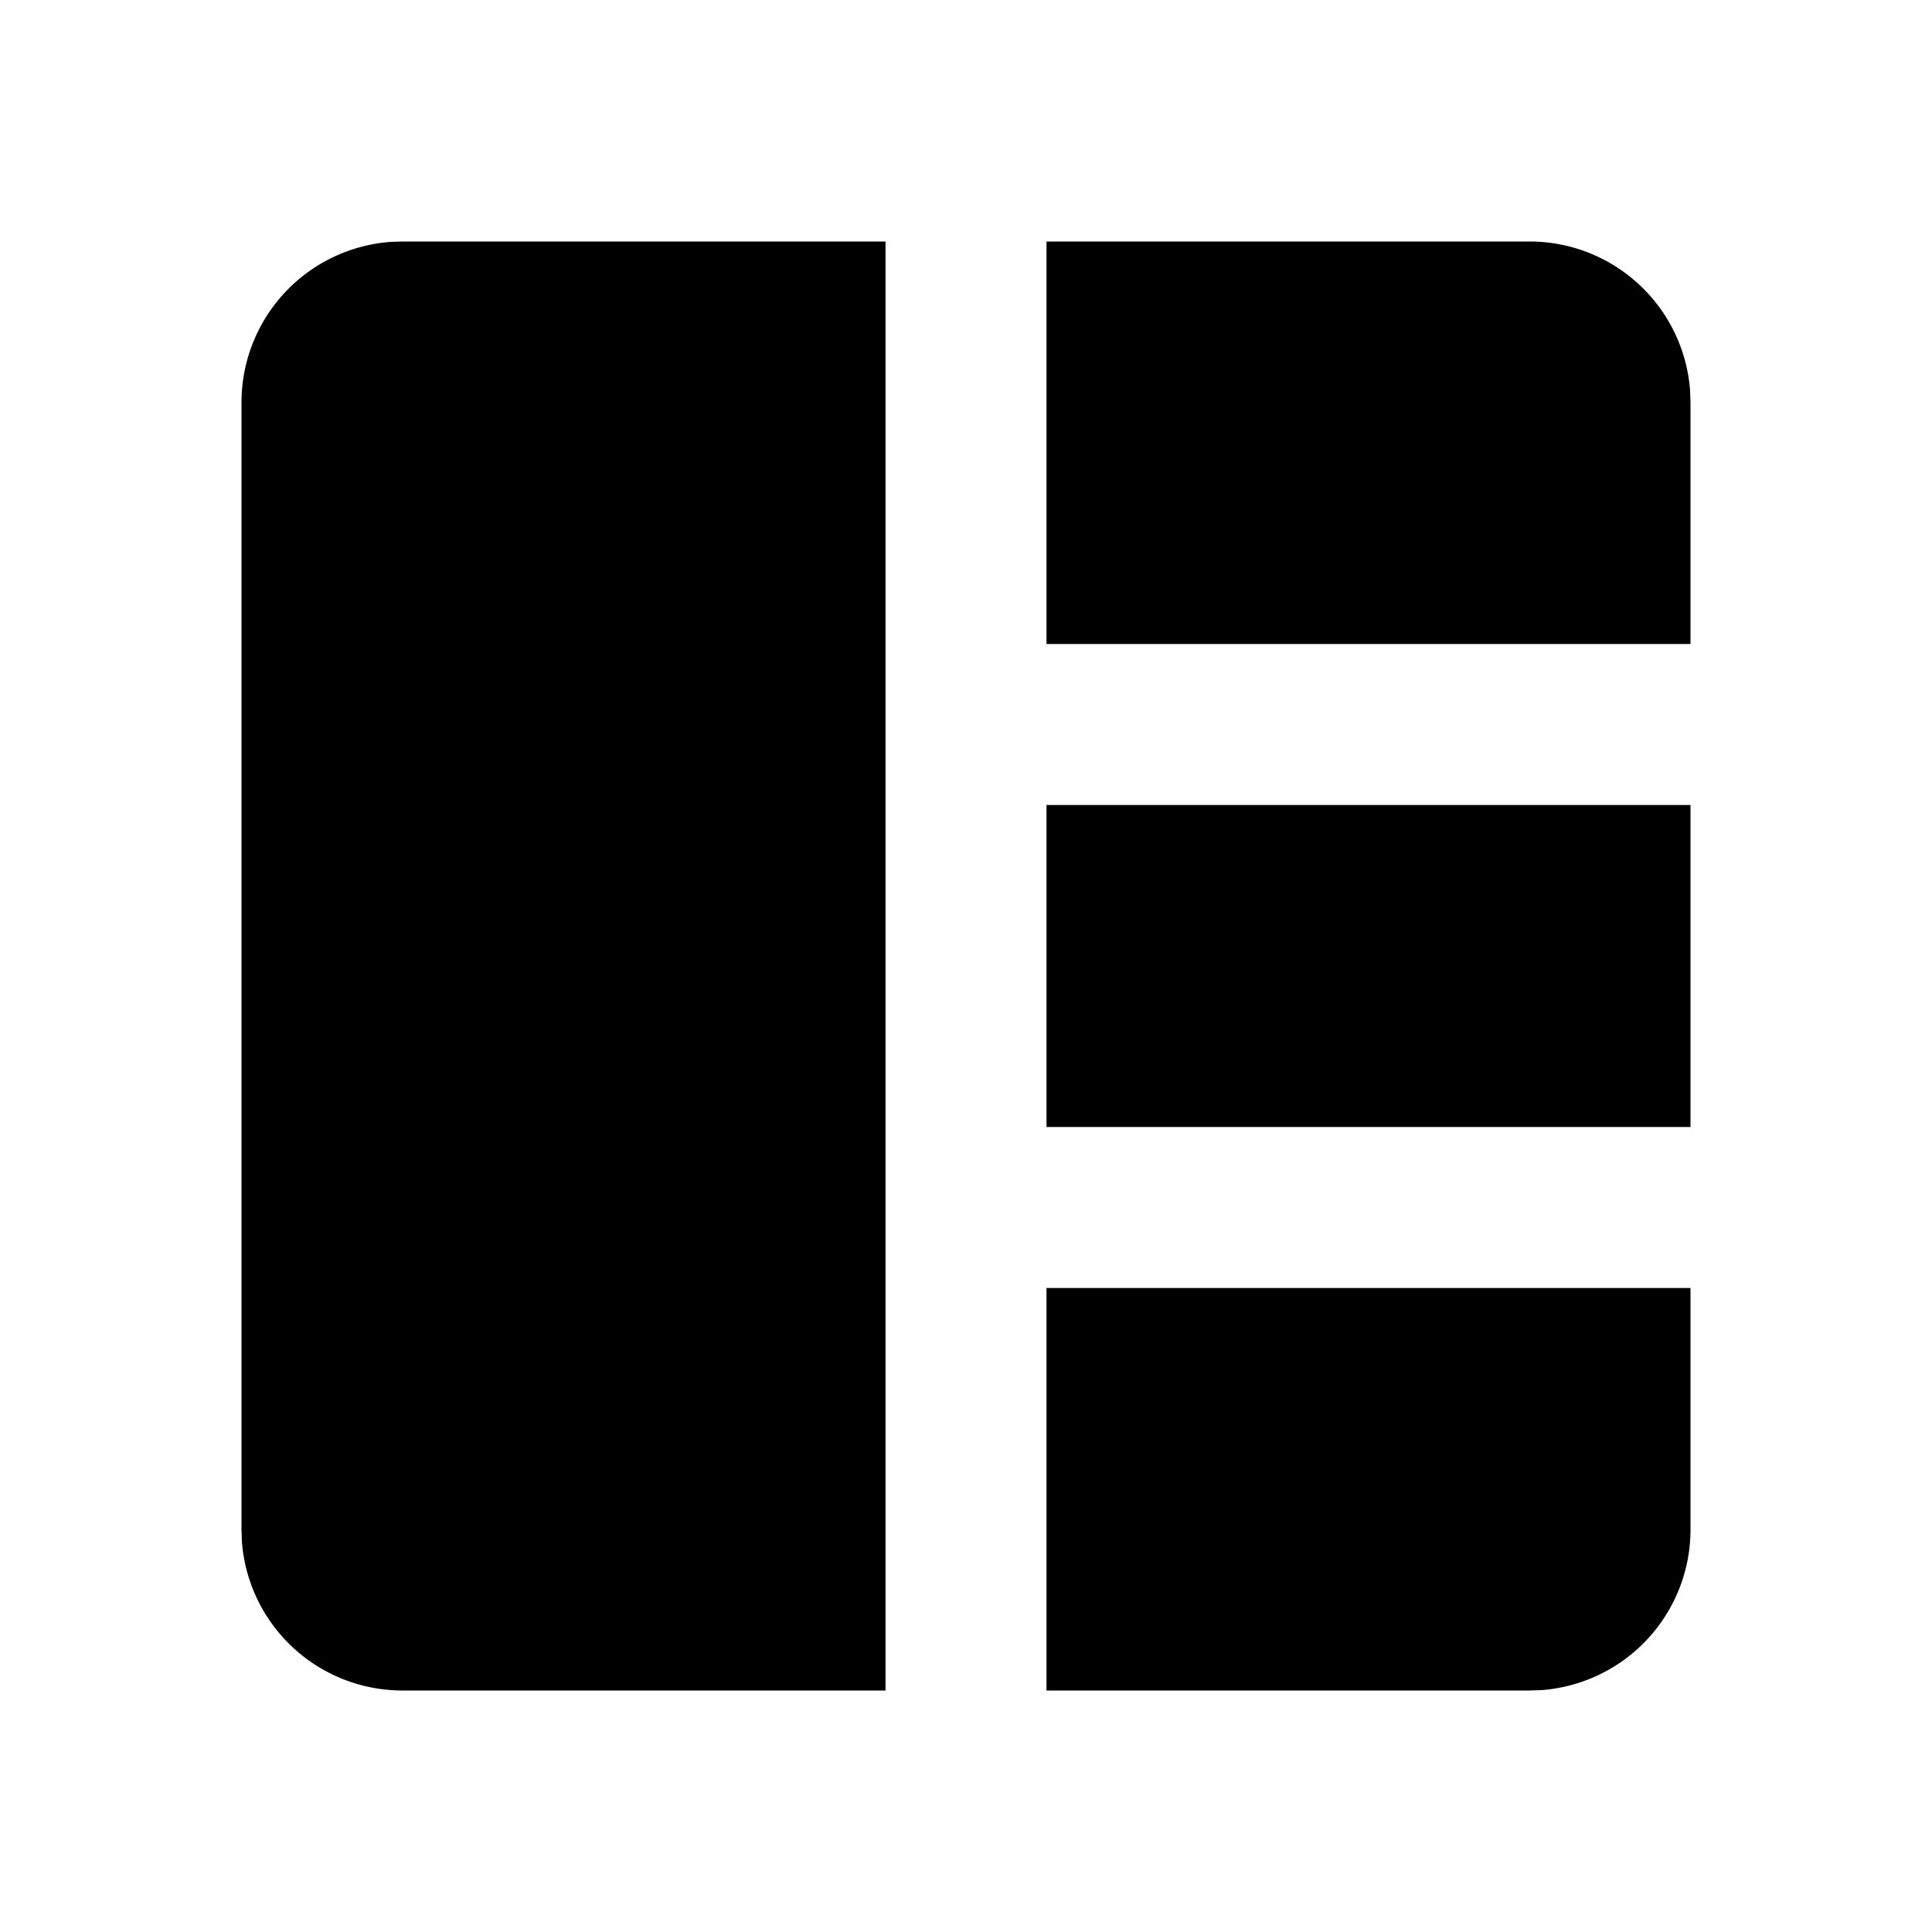 <svg xmlns="http://www.w3.org/2000/svg" width="24" height="24" viewBox="0 0 24 24">
    <g fill="none">
        <path fill="currentColor" d="M11 3v18H5a2 2 0 0 1-1.995-1.85L3 19V5a2 2 0 0 1 1.85-1.995L5 3zm10 13v3a2 2 0 0 1-1.85 1.995L19 21h-6v-5zm0-6v4h-8v-4zm-2-7a2 2 0 0 1 1.995 1.85L21 5v3h-8V3z"/>
    </g>
</svg>